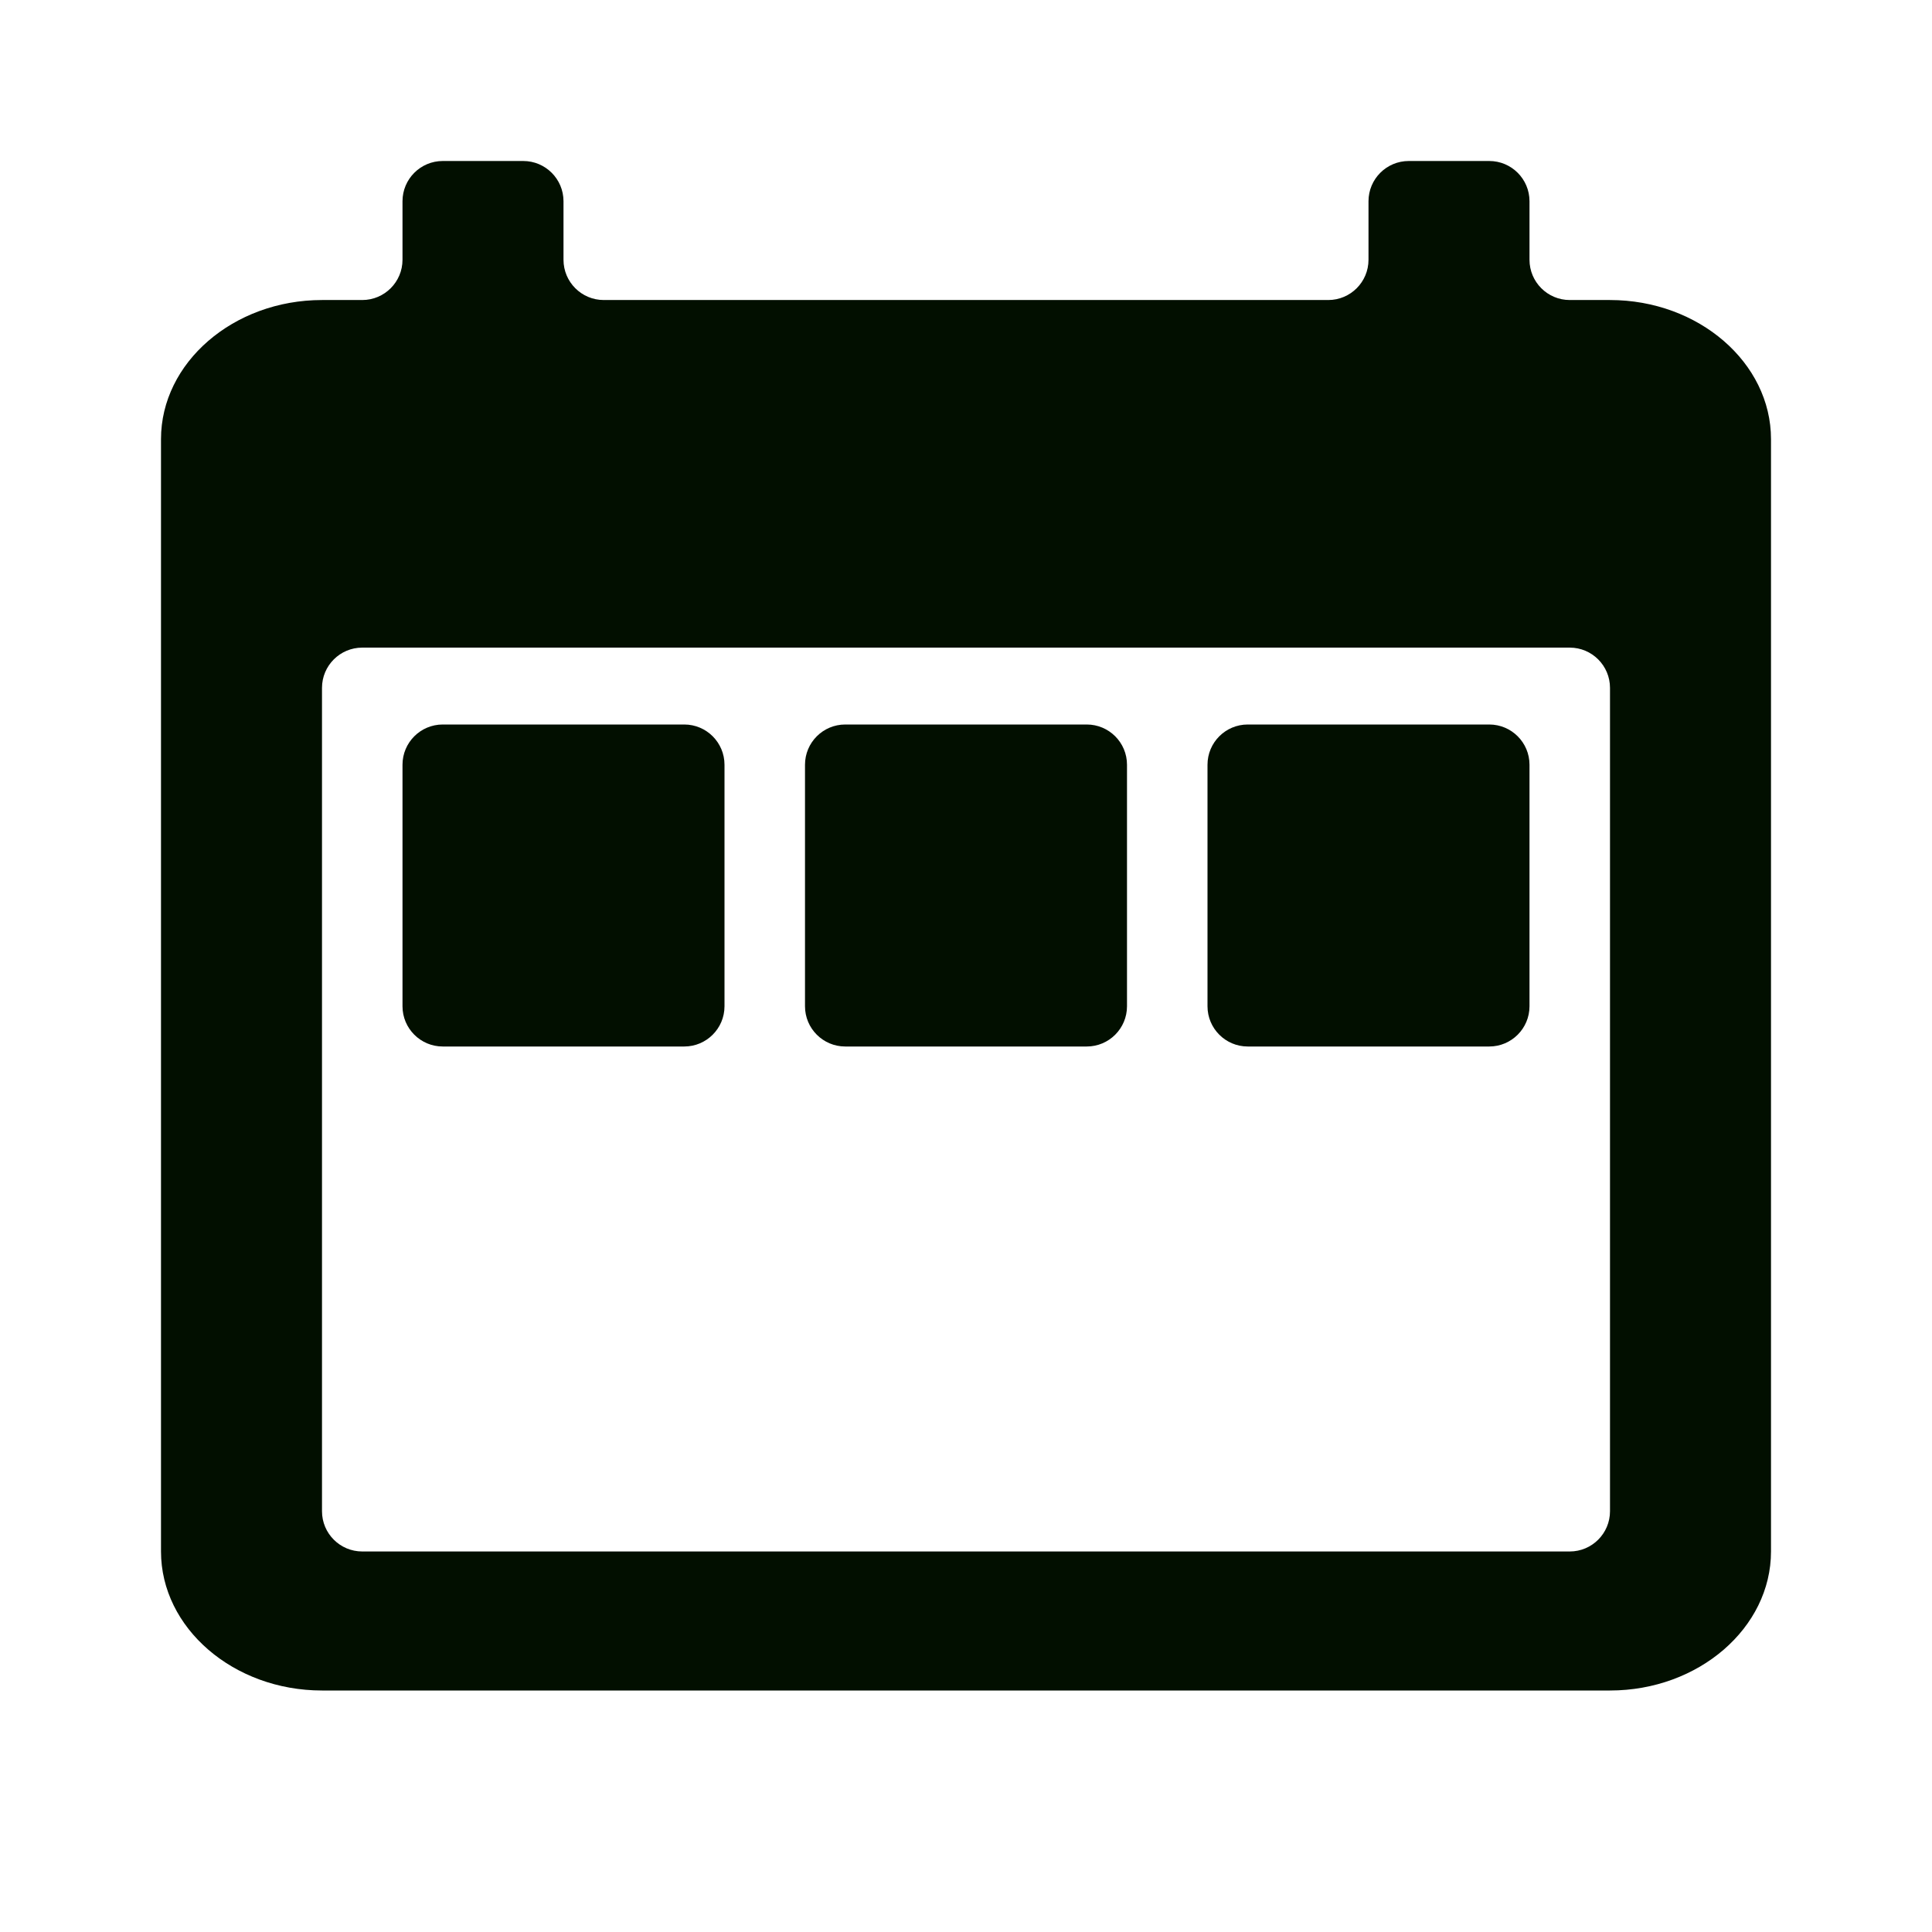 <svg width="24" height="24" viewBox="0 0 24 24" fill="none" xmlns="http://www.w3.org/2000/svg">
<g clip-path="url(#clip0_847_11534)">
<path fill-rule="evenodd" clip-rule="evenodd" d="M19.5 3.727H20C21.1 3.727 22 4.505 22 5.455V19.273C22 20.223 21.1 21 20 21H4C2.9 21 2 20.223 2 19.273V5.455C2 4.505 2.9 3.727 4 3.727H4.5C4.776 3.727 5 3.503 5 3.227V2.5C5 2.224 5.224 2 5.5 2H6.5C6.776 2 7 2.224 7 2.5V3.227C7 3.503 7.224 3.727 7.5 3.727H16.5C16.776 3.727 17 3.503 17 3.227V2.5C17 2.224 17.224 2 17.5 2H18.5C18.776 2 19 2.224 19 2.5V3.227C19 3.503 19.224 3.727 19.5 3.727ZM19.5 19.273C19.776 19.273 20 19.049 20 18.773V8.545C20 8.269 19.776 8.045 19.5 8.045H4.5C4.224 8.045 4 8.269 4 8.545V18.773C4 19.049 4.224 19.273 4.5 19.273H19.5ZM5.5 9C5.224 9 5 9.224 5 9.5V12.5C5 12.776 5.224 13 5.5 13H8.5C8.776 13 9 12.776 9 12.5V9.5C9 9.224 8.776 9 8.5 9H5.5ZM10 9.5C10 9.224 10.224 9 10.5 9H13.5C13.776 9 14 9.224 14 9.5V12.5C14 12.776 13.776 13 13.5 13H10.5C10.224 13 10 12.776 10 12.5V9.5ZM15.5 9C15.224 9 15 9.224 15 9.5V12.5C15 12.776 15.224 13 15.5 13H18.5C18.776 13 19 12.776 19 12.5V9.5C19 9.224 18.776 9 18.5 9H15.5Z" fill="#020F00"/>
</g>
<defs>
<clipPath id="clip0_847_11534">
<rect width="24" height="24" fill="white"/>
</clipPath>
</defs>
</svg>
